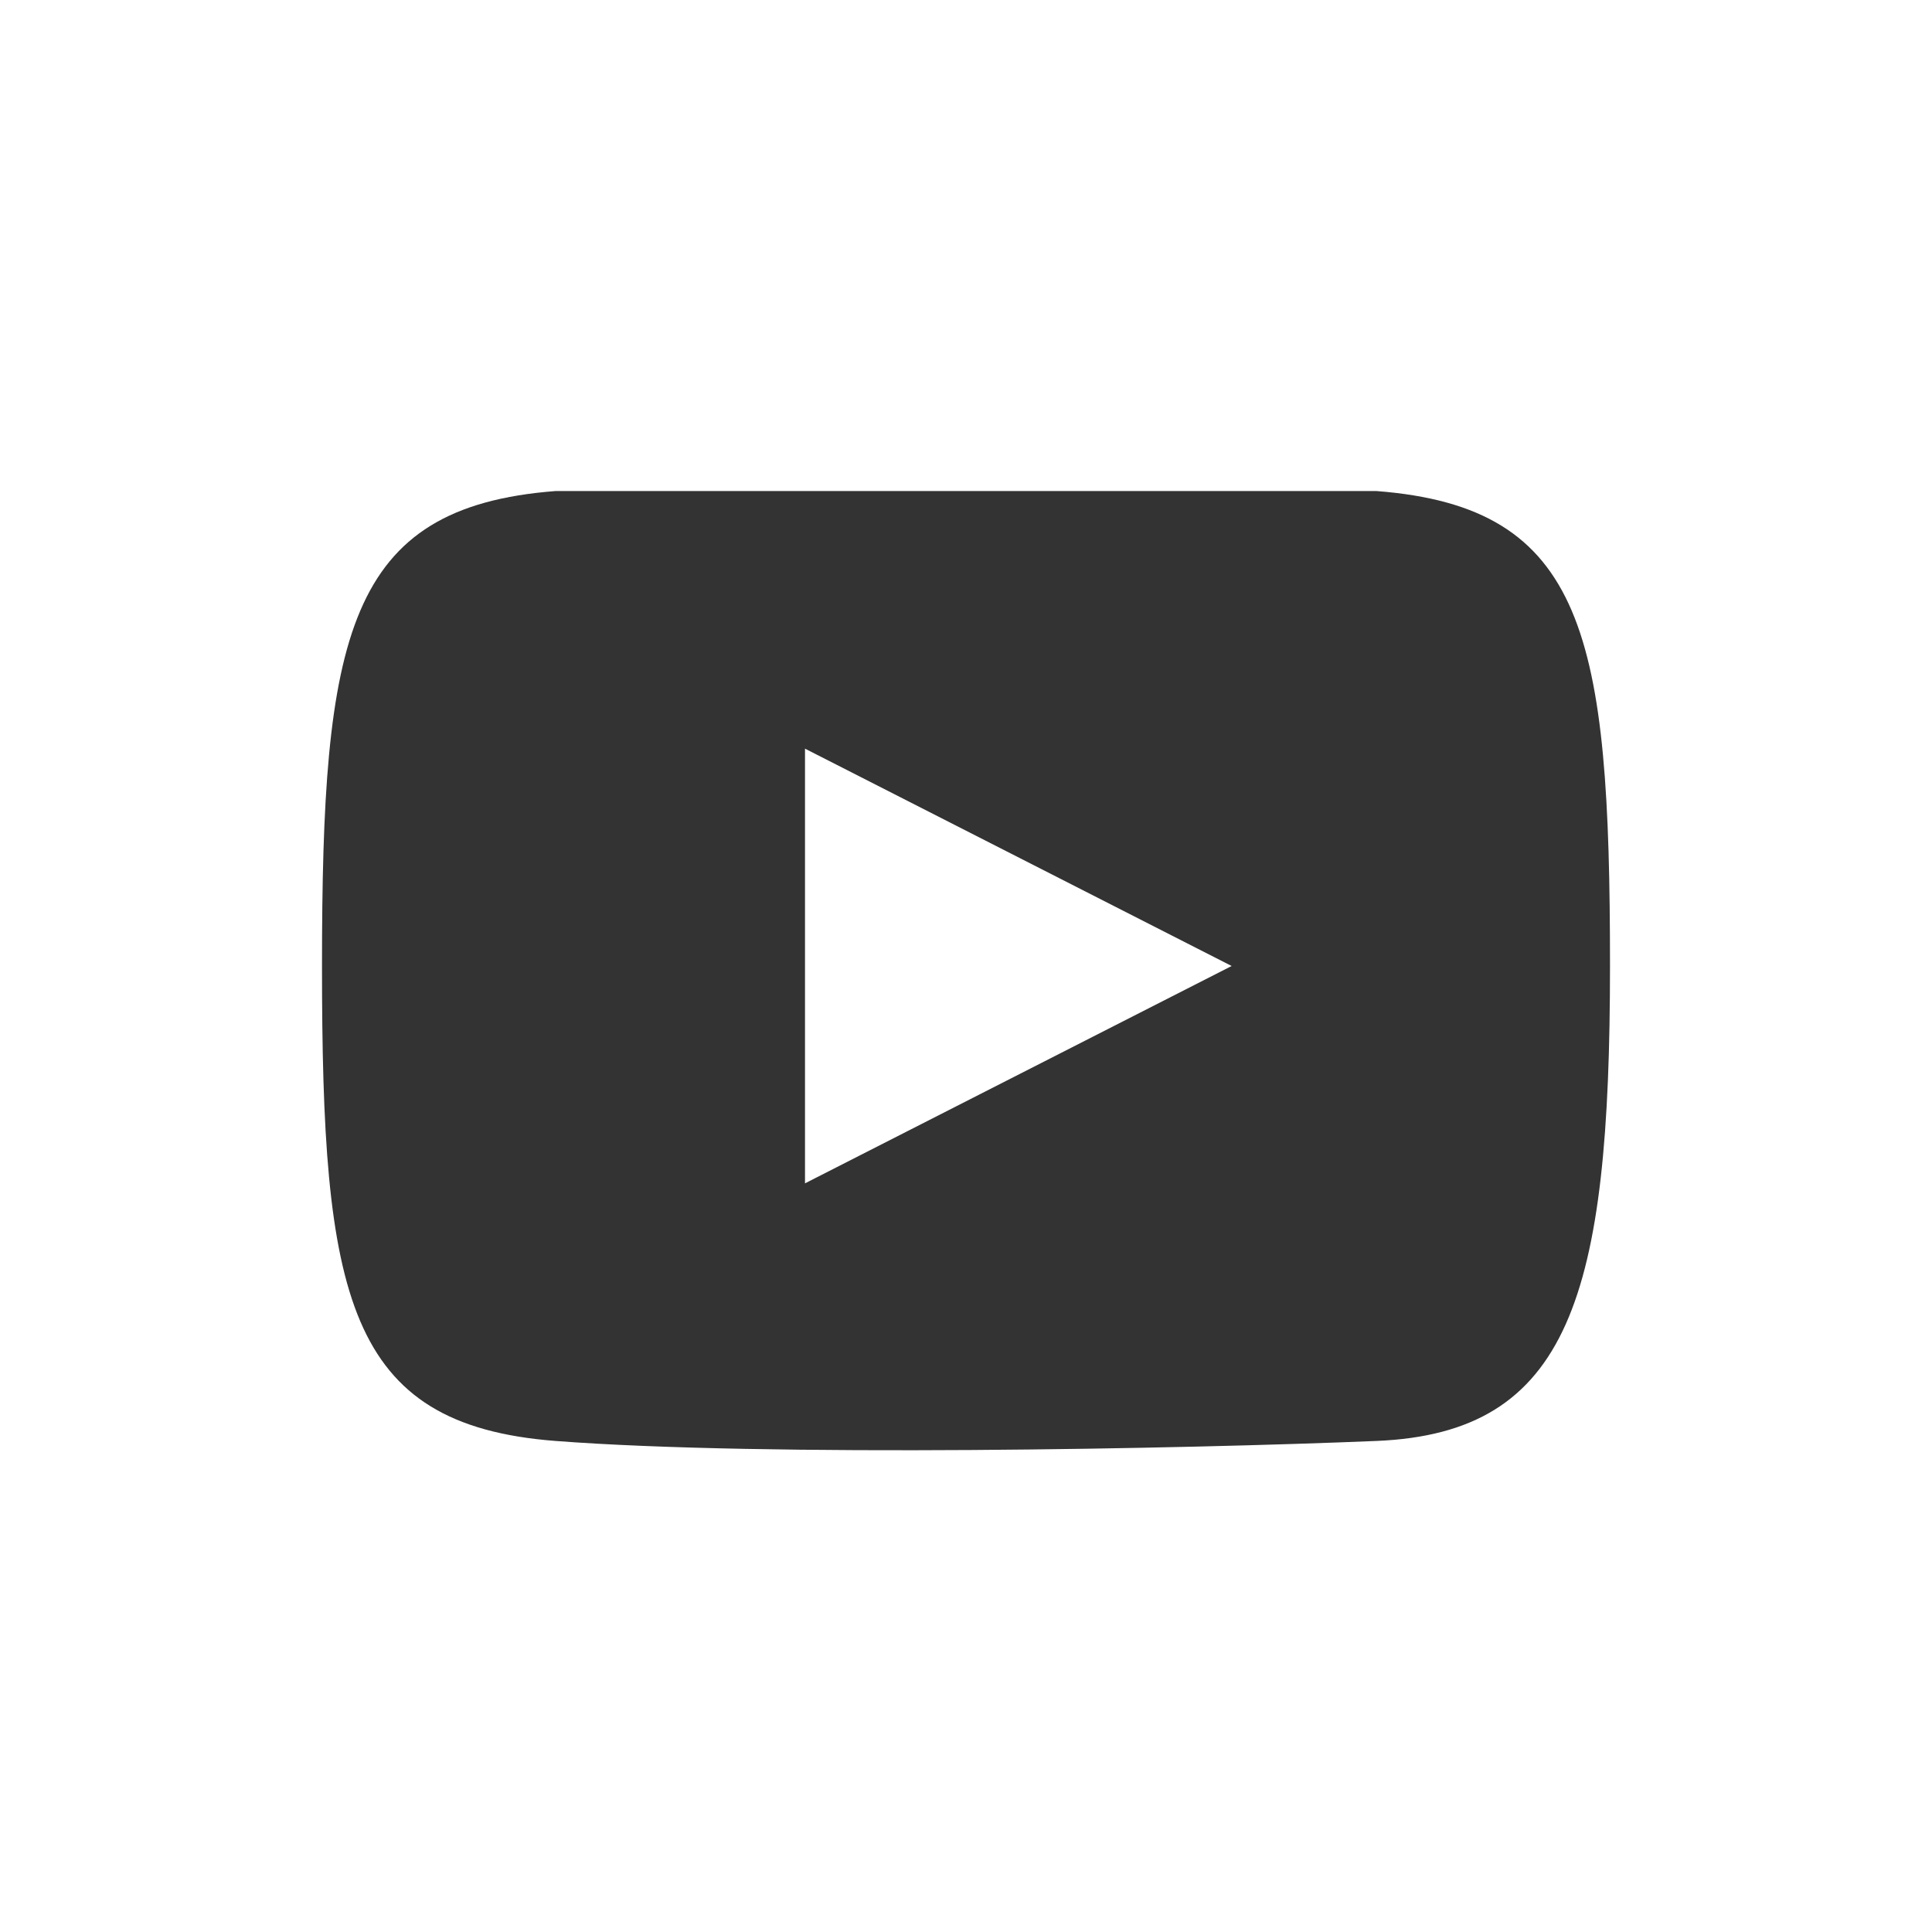 <svg xmlns="http://www.w3.org/2000/svg" width="24" height="24" viewBox="0 0 24 24"><rect x="0" y="0" width="24" height="24" fill="#333333" stroke="none"/><path fill="#fff" d="M10 9.3l5.3 2.7-5.3 2.7zM24 0v24H0V0zm-4 12c0-4.1-.3-5.7-2.9-5.9H6.9C4.3 6.3 4 7.9 4 12s.3 5.7 2.9 5.9 7.8.1 10.2 0S20 16.1 20 12z"/></svg>